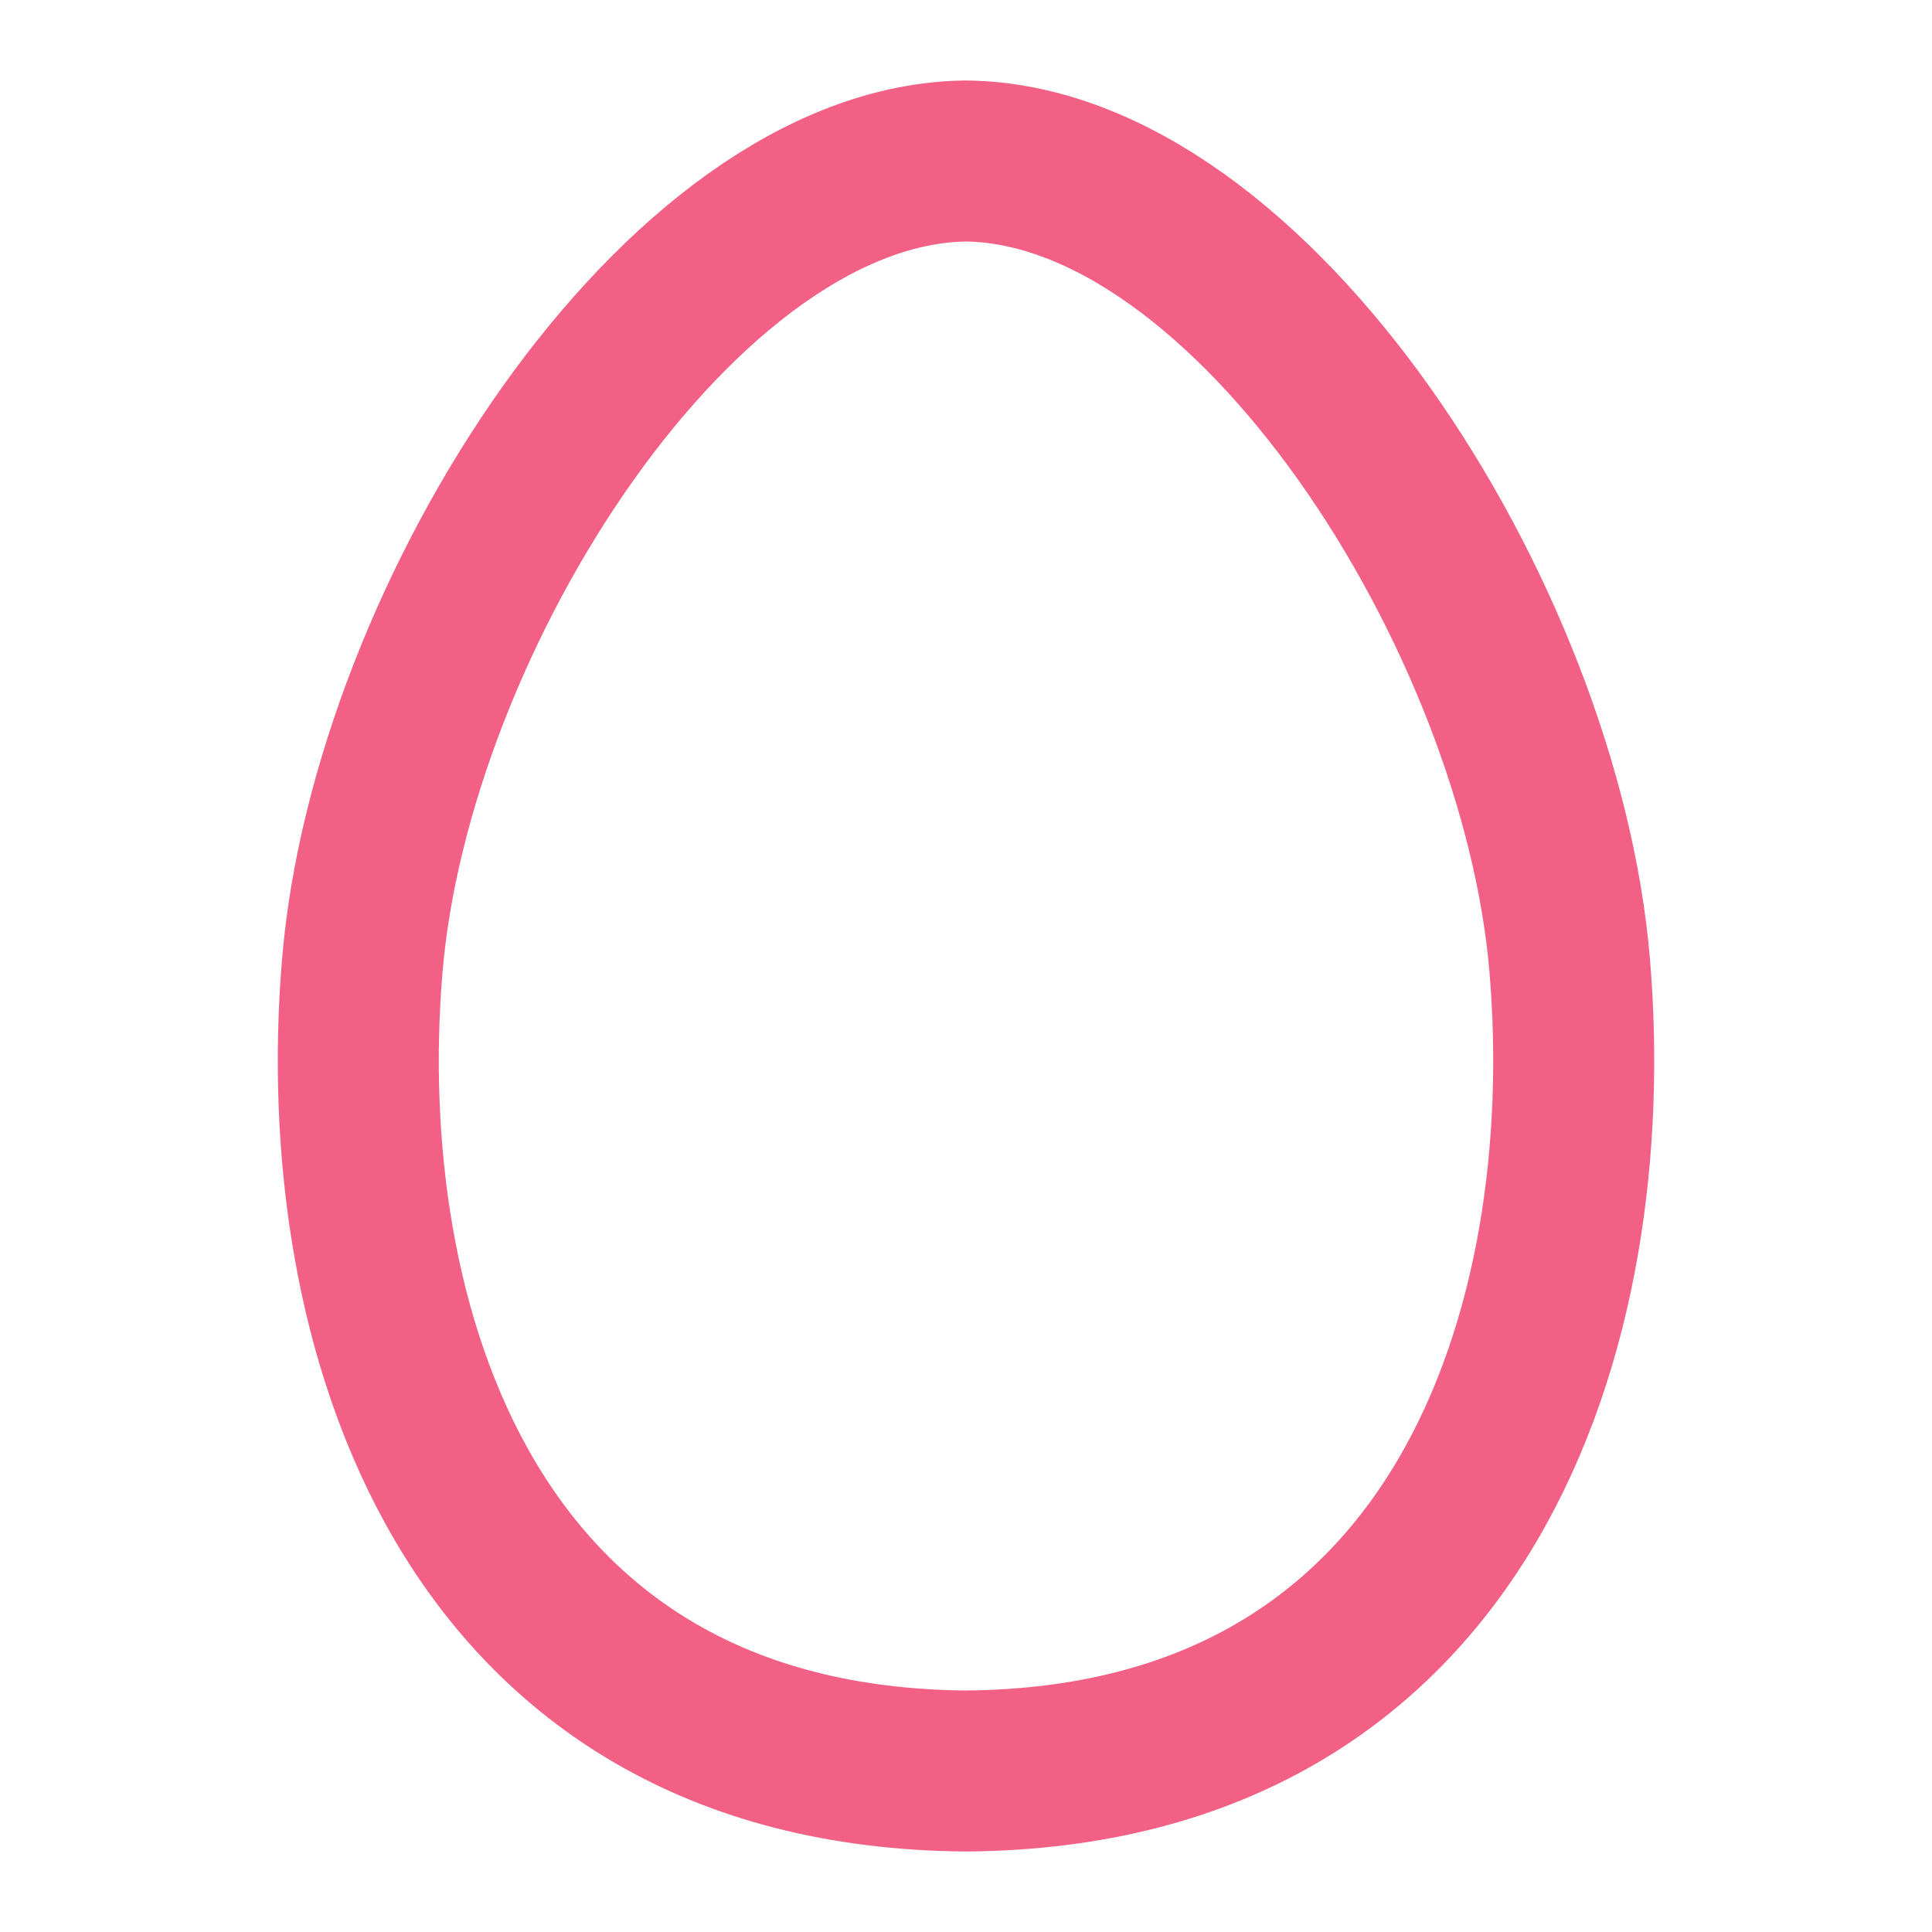 <svg xmlns="http://www.w3.org/2000/svg" width="24" height="24" viewBox="0 0 24 24" fill="none" stroke="#F36085" stroke-width="2" stroke-linecap="round" stroke-linejoin="round" class="lucide lucide-egg"><path d="M12 22c6.23-.05 7.87-5.57 7.5-10-.36-4.34-3.95-9.96-7.5-10-3.55.04-7.14 5.66-7.5 10-.37 4.43 1.27 9.95 7.5 10z"/></svg>